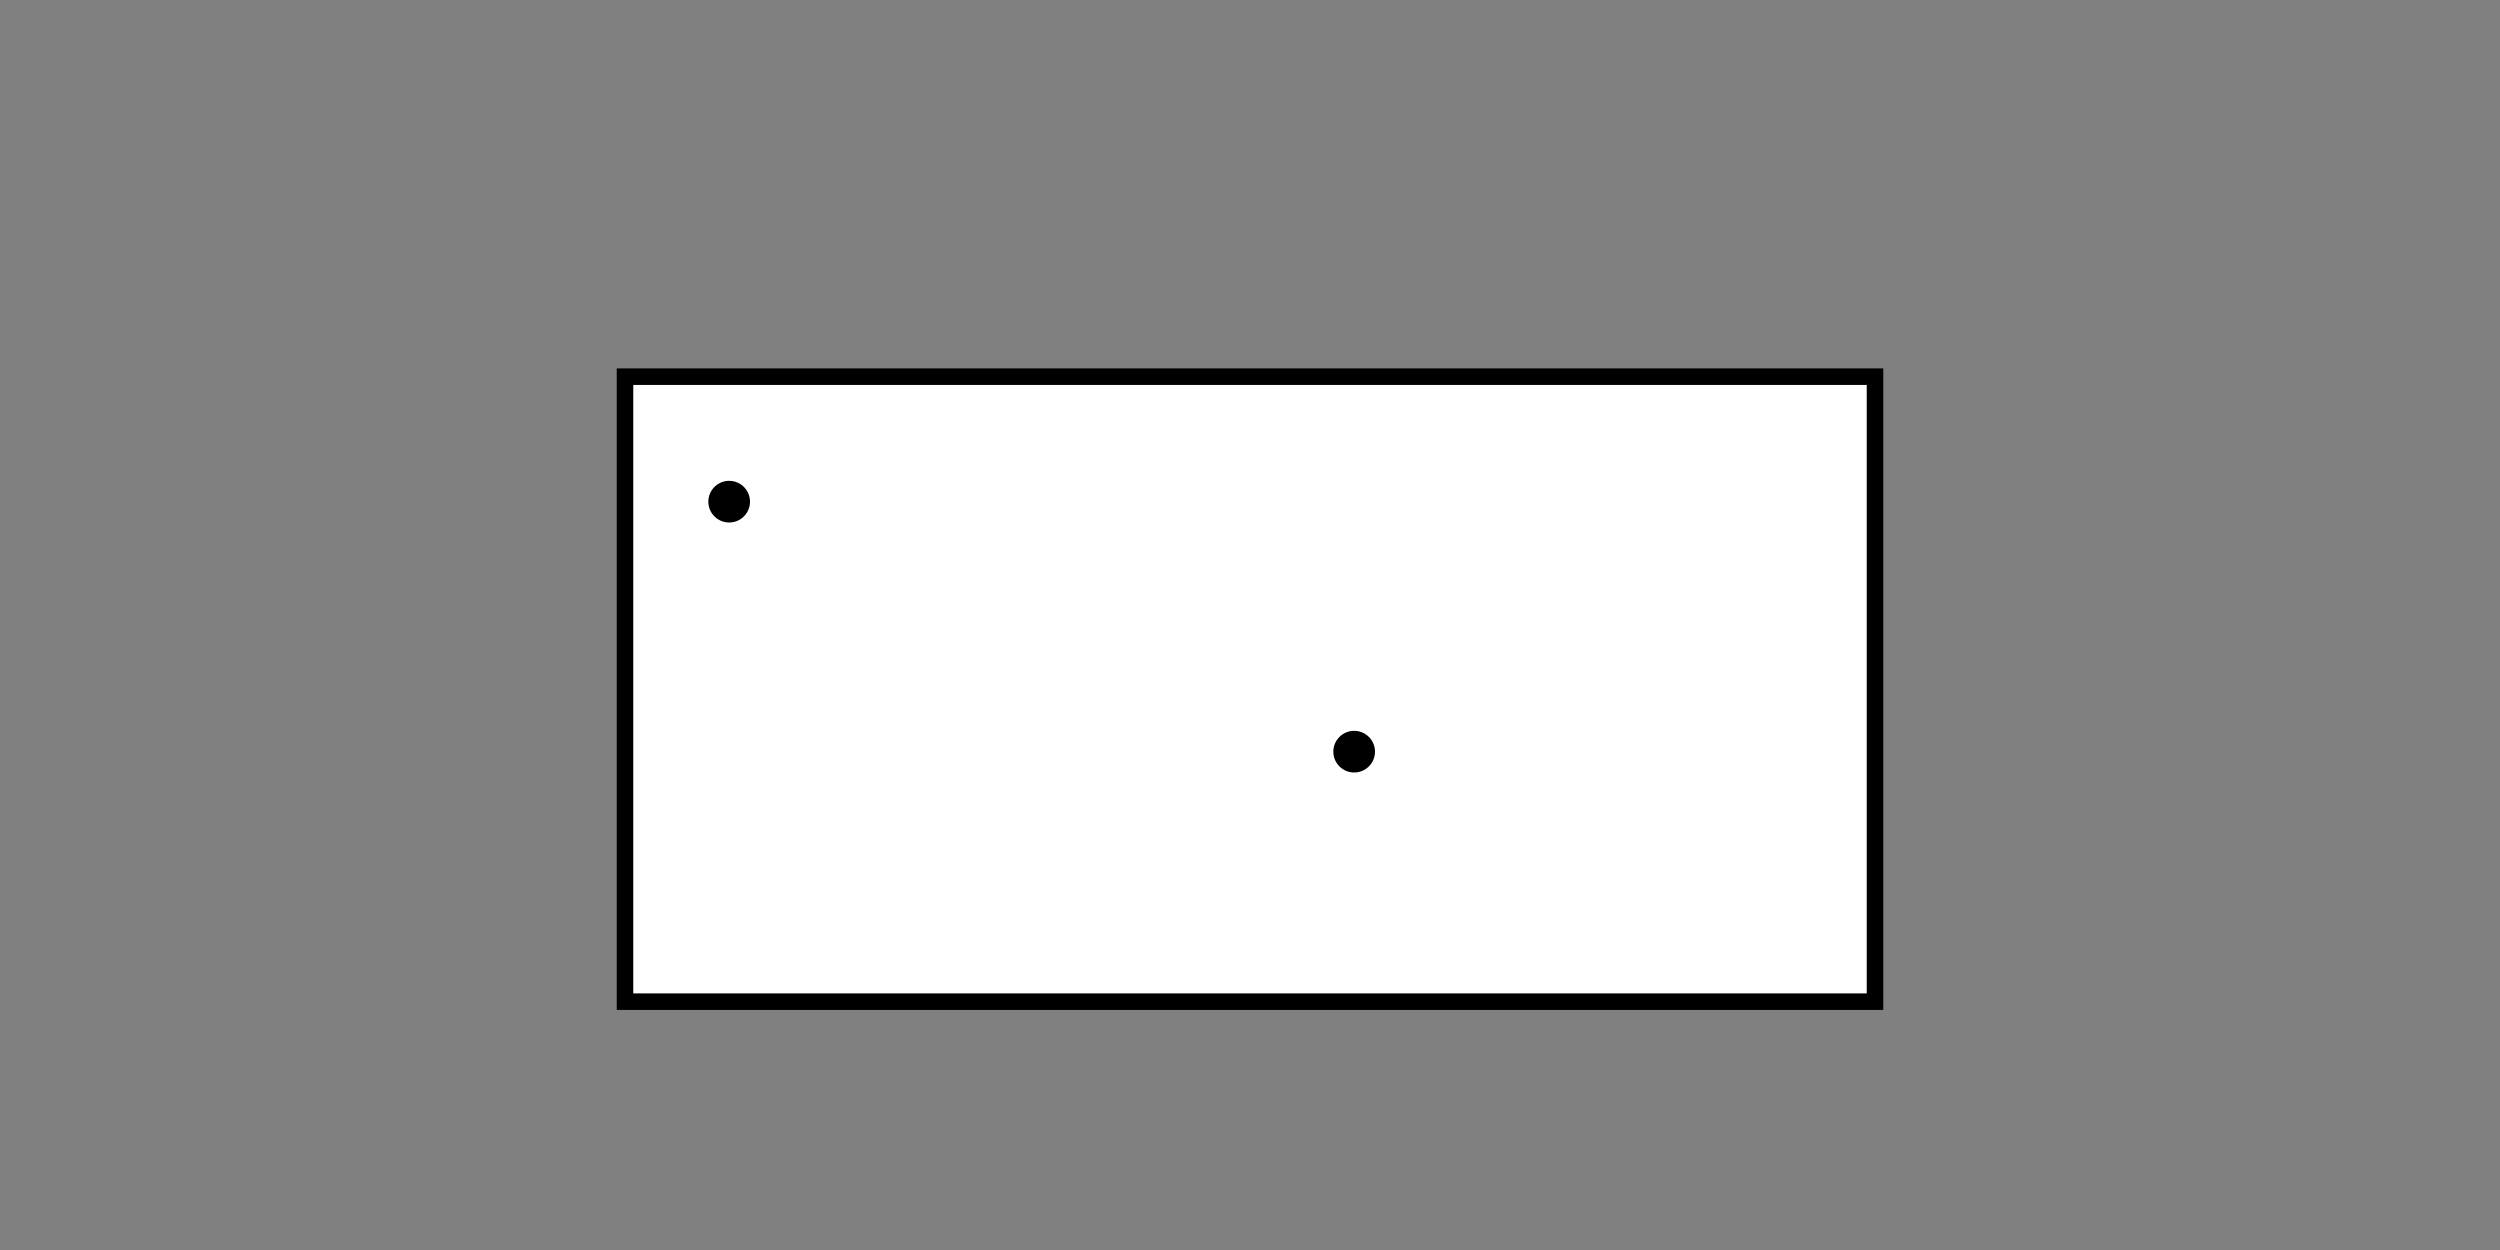 <?xml version="1.0" encoding="utf-8" ?>
<svg baseProfile="full" height="6cm" version="1.1" width="12cm" xmlns="http://www.w3.org/2000/svg" xmlns:ev="http://www.w3.org/2001/xml-events" xmlns:xlink="http://www.w3.org/1999/xlink"><rect width="100%" height="100%" fill="#808080" stroke="none"/><defs /><rect fill="white" height="3cm" stroke="black" stroke-width="3" width="6cm" x="3cm" y="1.808cm" /><circle cx="3.5cm" cy="2.408cm" fill="black" r="0.1cm" /><circle cx="6.5cm" cy="3.608cm" fill="black" r="0.1cm" /></svg>